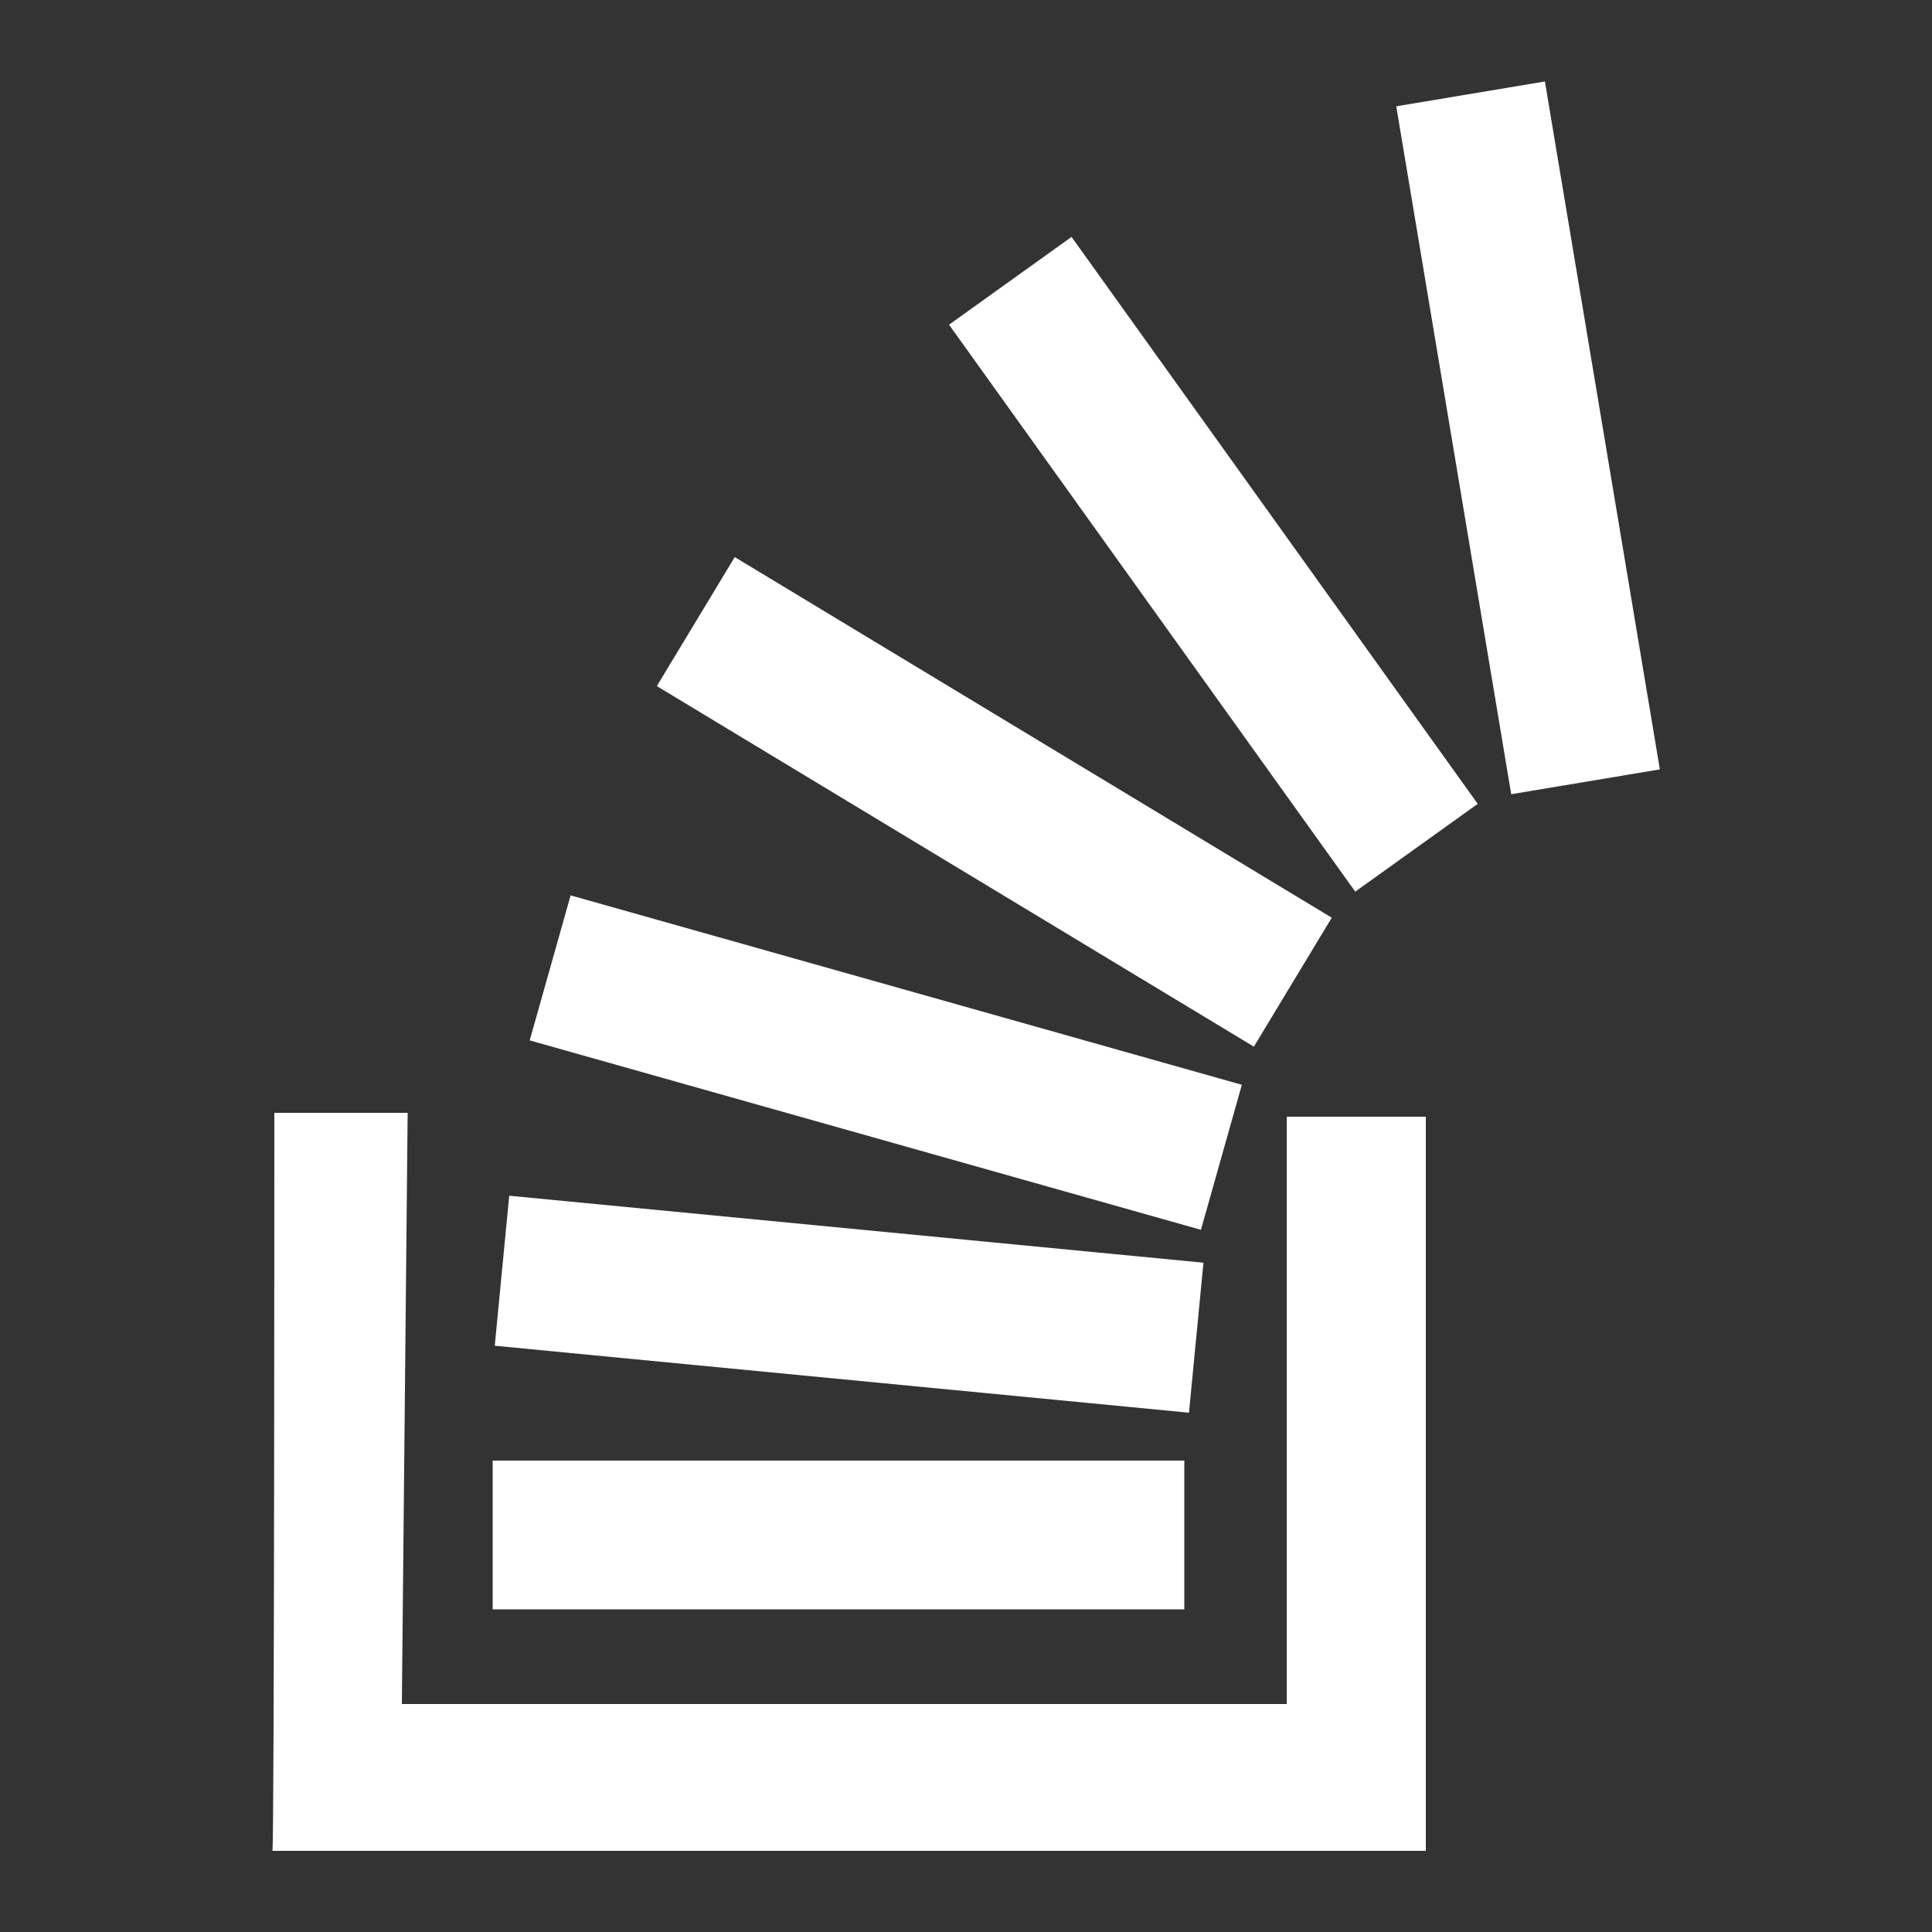 <svg version="1" xmlns="http://www.w3.org/2000/svg" viewBox="0 0 100 100" enable-background="new 0 0 100 100"><rect x="0" y="0" width="100" height="100" fill="#333333" stroke="none"/><g fill="#fff"><path d="M14.2 57.6h6.9l-.3 30.6h45.8V57.8h7.2v38H14.1c.1-.1.1-38.2.1-38.2z"/><path d="M25.5 75.6h35.8v7.7H25.5z"/><path d="M26.357 61.89l35.934 3.467-.75 7.764-35.933-3.466z"/><path d="M29.535 46.344l34.743 9.804-2.118 7.507-34.743-9.805z"/><path d="M38.03 28.835L68.932 47.5 64.9 54.175 33.997 35.512z"/><path d="M55.463 12.262l21.024 29.346-6.34 4.543-21.025-29.345z"/><path d="M79.964 4.217l5.95 35.606-7.694 1.285-5.95-35.605z"/></g></svg>